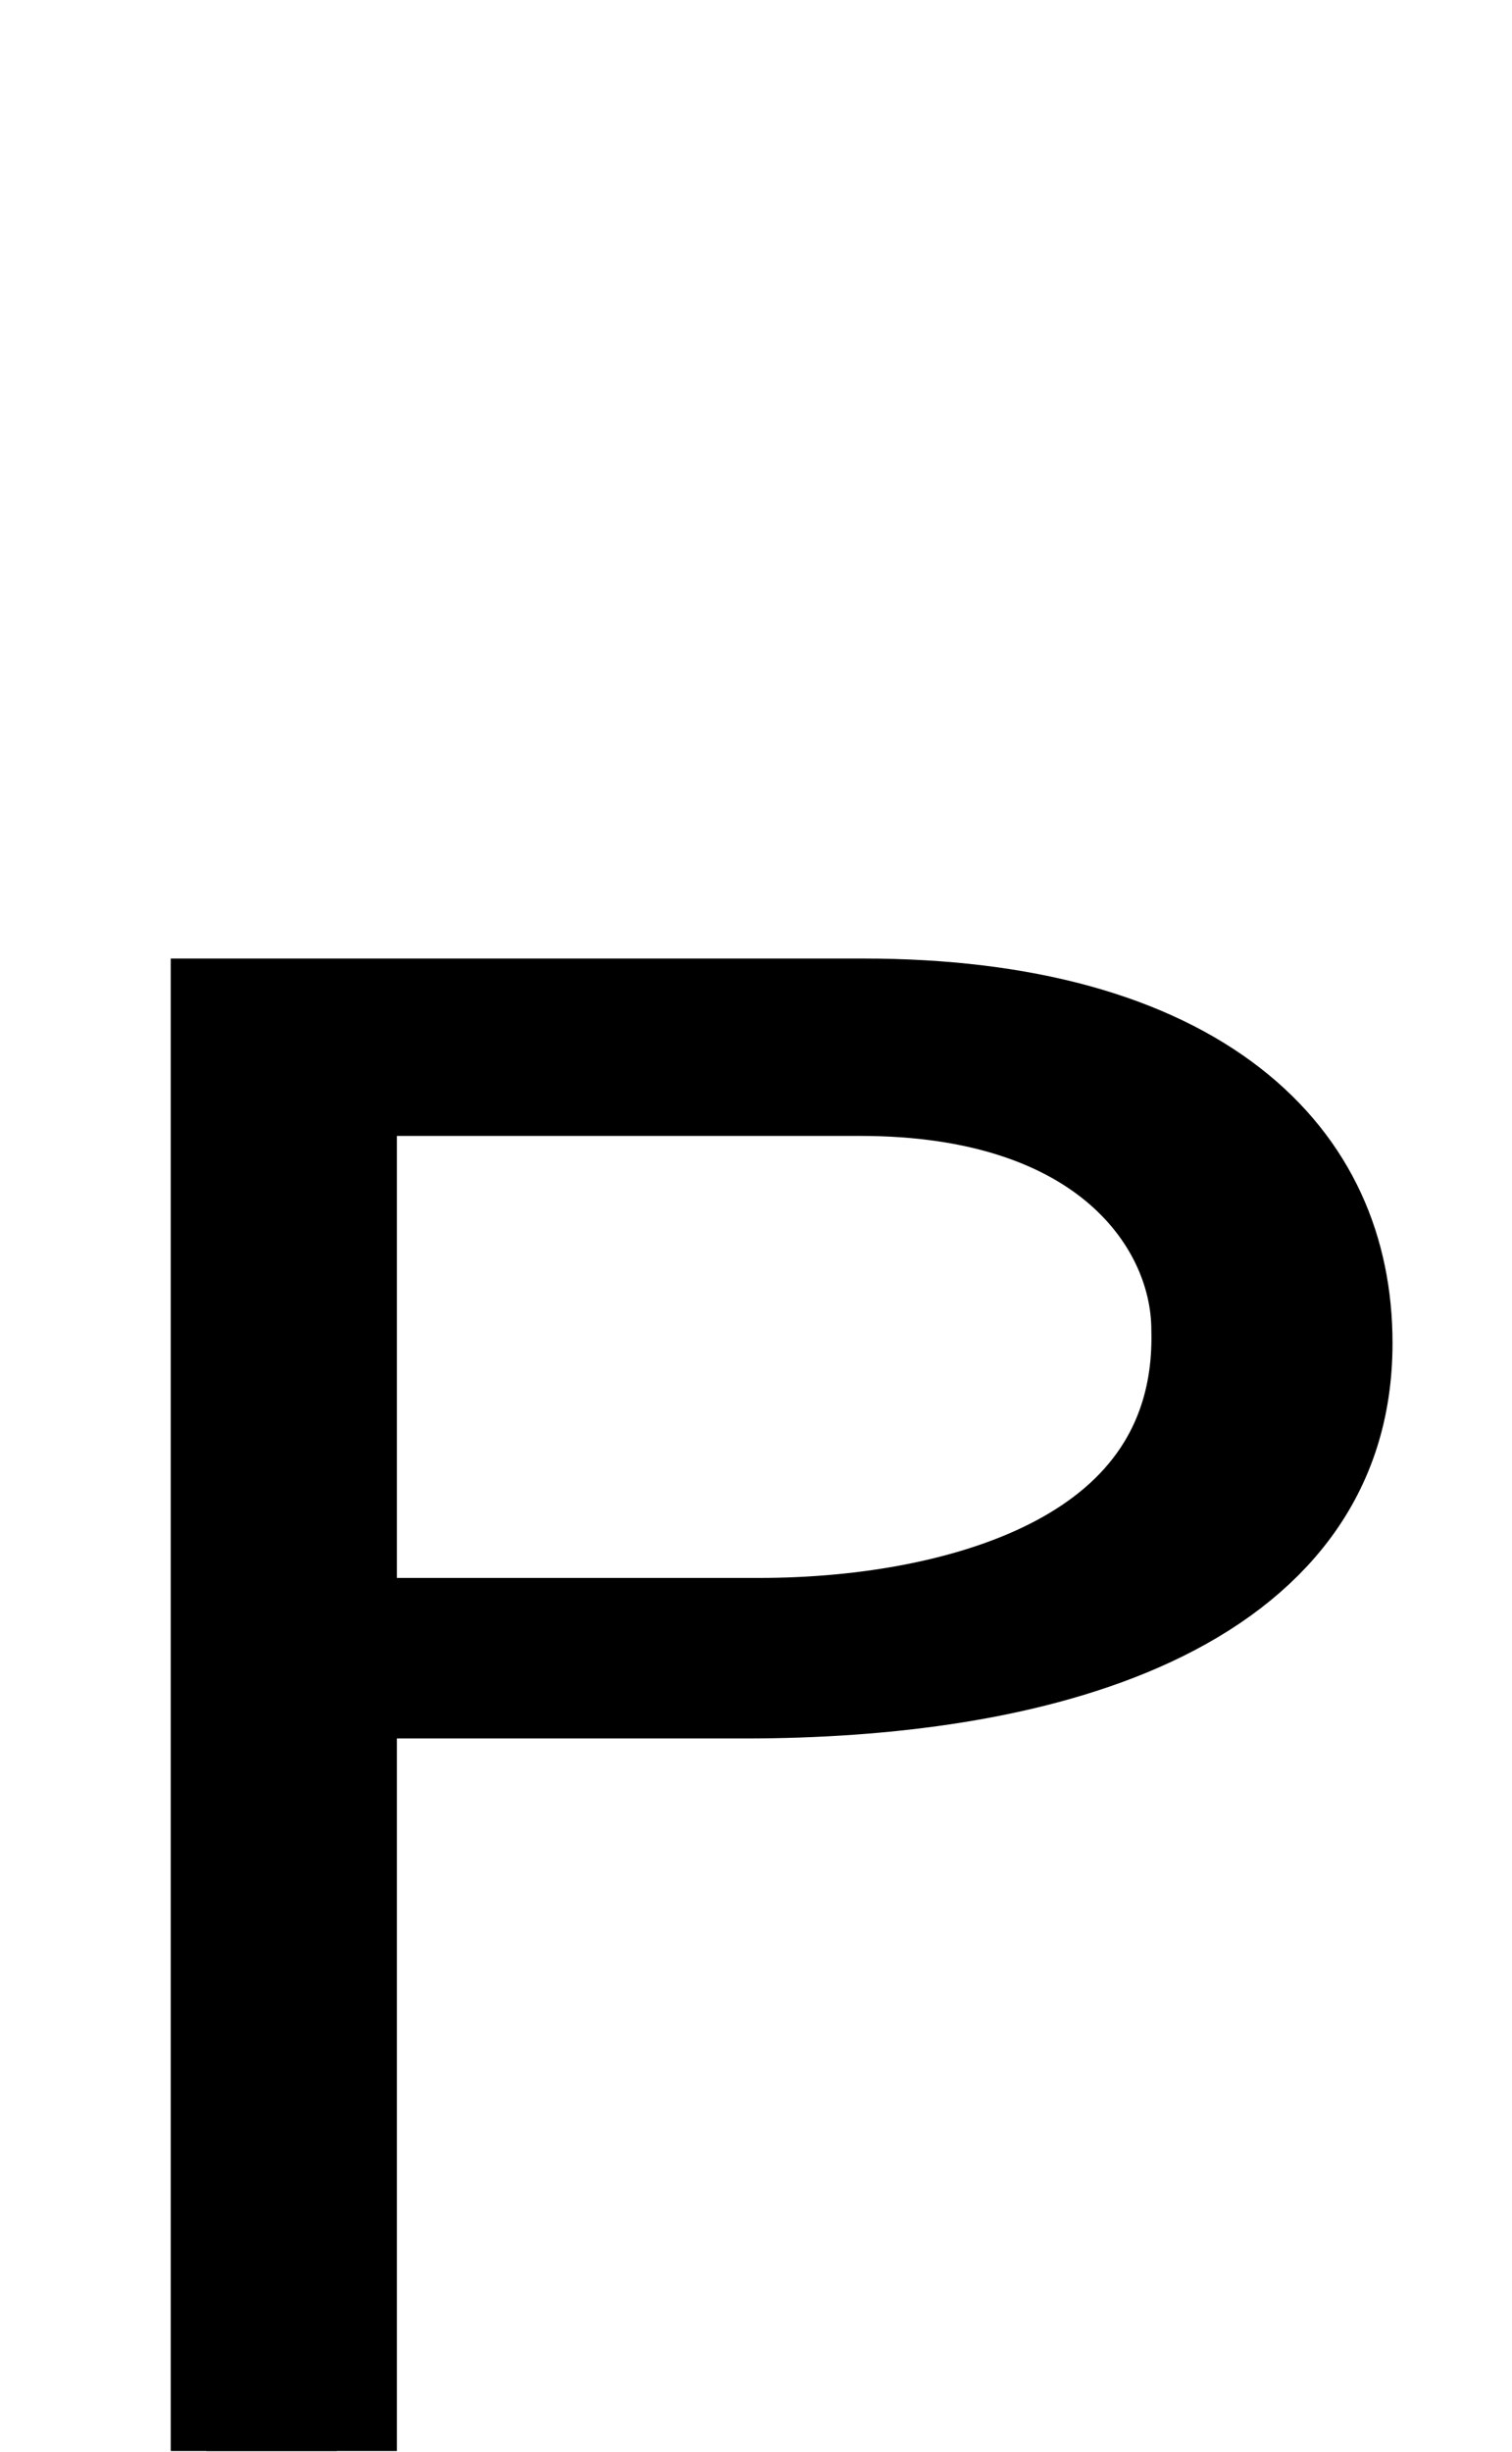 <!--?xml version="1.0" encoding="UTF-8" standalone="no"?-->
<svg xmlns:dc="http://purl.org/dc/elements/1.1/" xmlns:cc="http://creativecommons.org/ns#" xmlns:rdf="http://www.w3.org/1999/02/22-rdf-syntax-ns#" xmlns:svg="http://www.w3.org/2000/svg" xmlns="http://www.w3.org/2000/svg" xmlns:sodipodi="http://sodipodi.sourceforge.net/DTD/sodipodi-0.dtd" xmlns:inkscape="http://www.inkscape.org/namespaces/inkscape" version="1.1" viewBox="0 -288 1264 2048" id="svg6" sodipodi:docname="P.svg" width="1264" height="2048" inkscape:version="0.92.1 r">
  <defs id="defs10"></defs>
  <sodipodi:namedview pagecolor="#ffffff" bordercolor="#666666" borderopacity="1" objecttolerance="10" gridtolerance="10" guidetolerance="10" inkscape:pageopacity="0" inkscape:pageshadow="2" inkscape:window-width="2558" inkscape:window-height="1402" id="namedview8" showgrid="false" inkscape:zoom="0.21277329" inkscape:cx="-747.99584" inkscape:cy="917.66605" inkscape:window-x="0" inkscape:window-y="18" inkscape:window-maximized="0" inkscape:current-layer="layer4" showguides="true" inkscape:guide-bbox="true" inkscape:measure-start="496.269,1540.2" inkscape:measure-end="496.269,1389.86">
    <sodipodi:guide position="751.69,763.963" orientation="1,0" id="guide844" inkscape:locked="false"></sodipodi:guide>
  </sodipodi:namedview>
  <g inkscape:groupmode="layer" id="layer3" inkscape:label="traces" style="display:inline"></g>
  <g inkscape:groupmode="layer" id="layer4" inkscape:label="traces 2" style="display:inline">
    <g id="g14" transform="matrix(1,0,0,0.793,0,363.712)" style="stroke-width:1.123">
      <path class="ext" style="display: inline; fill: none; fill-rule: evenodd; stroke: rgb(0, 0, 0); stroke-width: 138.8; stroke-linecap: butt; stroke-linejoin: miter; stroke-miterlimit: 4; stroke-dasharray: none; stroke-opacity: 1;" d="m 211.317,940 h 411.341 c 227.648,0 472.059,-74.272 472.059,-347.031 0,-193.472 -115.494,-335.728 -373.42,-335.728 H 212.133 V 1760" id="path5236-7-72-2" inkscape:connector-curvature="0" sodipodi:nodetypes="cccccc"></path>
      <path class="int" style="display: inline; fill: none; fill-rule: evenodd; stroke: rgb(0, 0, 0); stroke-width: 159.4; stroke-linecap: butt; stroke-linejoin: miter; stroke-miterlimit: 4; stroke-dasharray: none; stroke-opacity: 1;" d="M 252.353,920 H 634.657 c 190.211,0 412.353,-85.42 407.546,-340.712 C 1042.203,449.523 945.412,295 719.22,295 H 252.122 V 1760 M 634.582,920 H 252.353" id="path5236-72-2" inkscape:connector-curvature="0" sodipodi:nodetypes="cccccccc"></path>
    </g>
  </g>
</svg>
